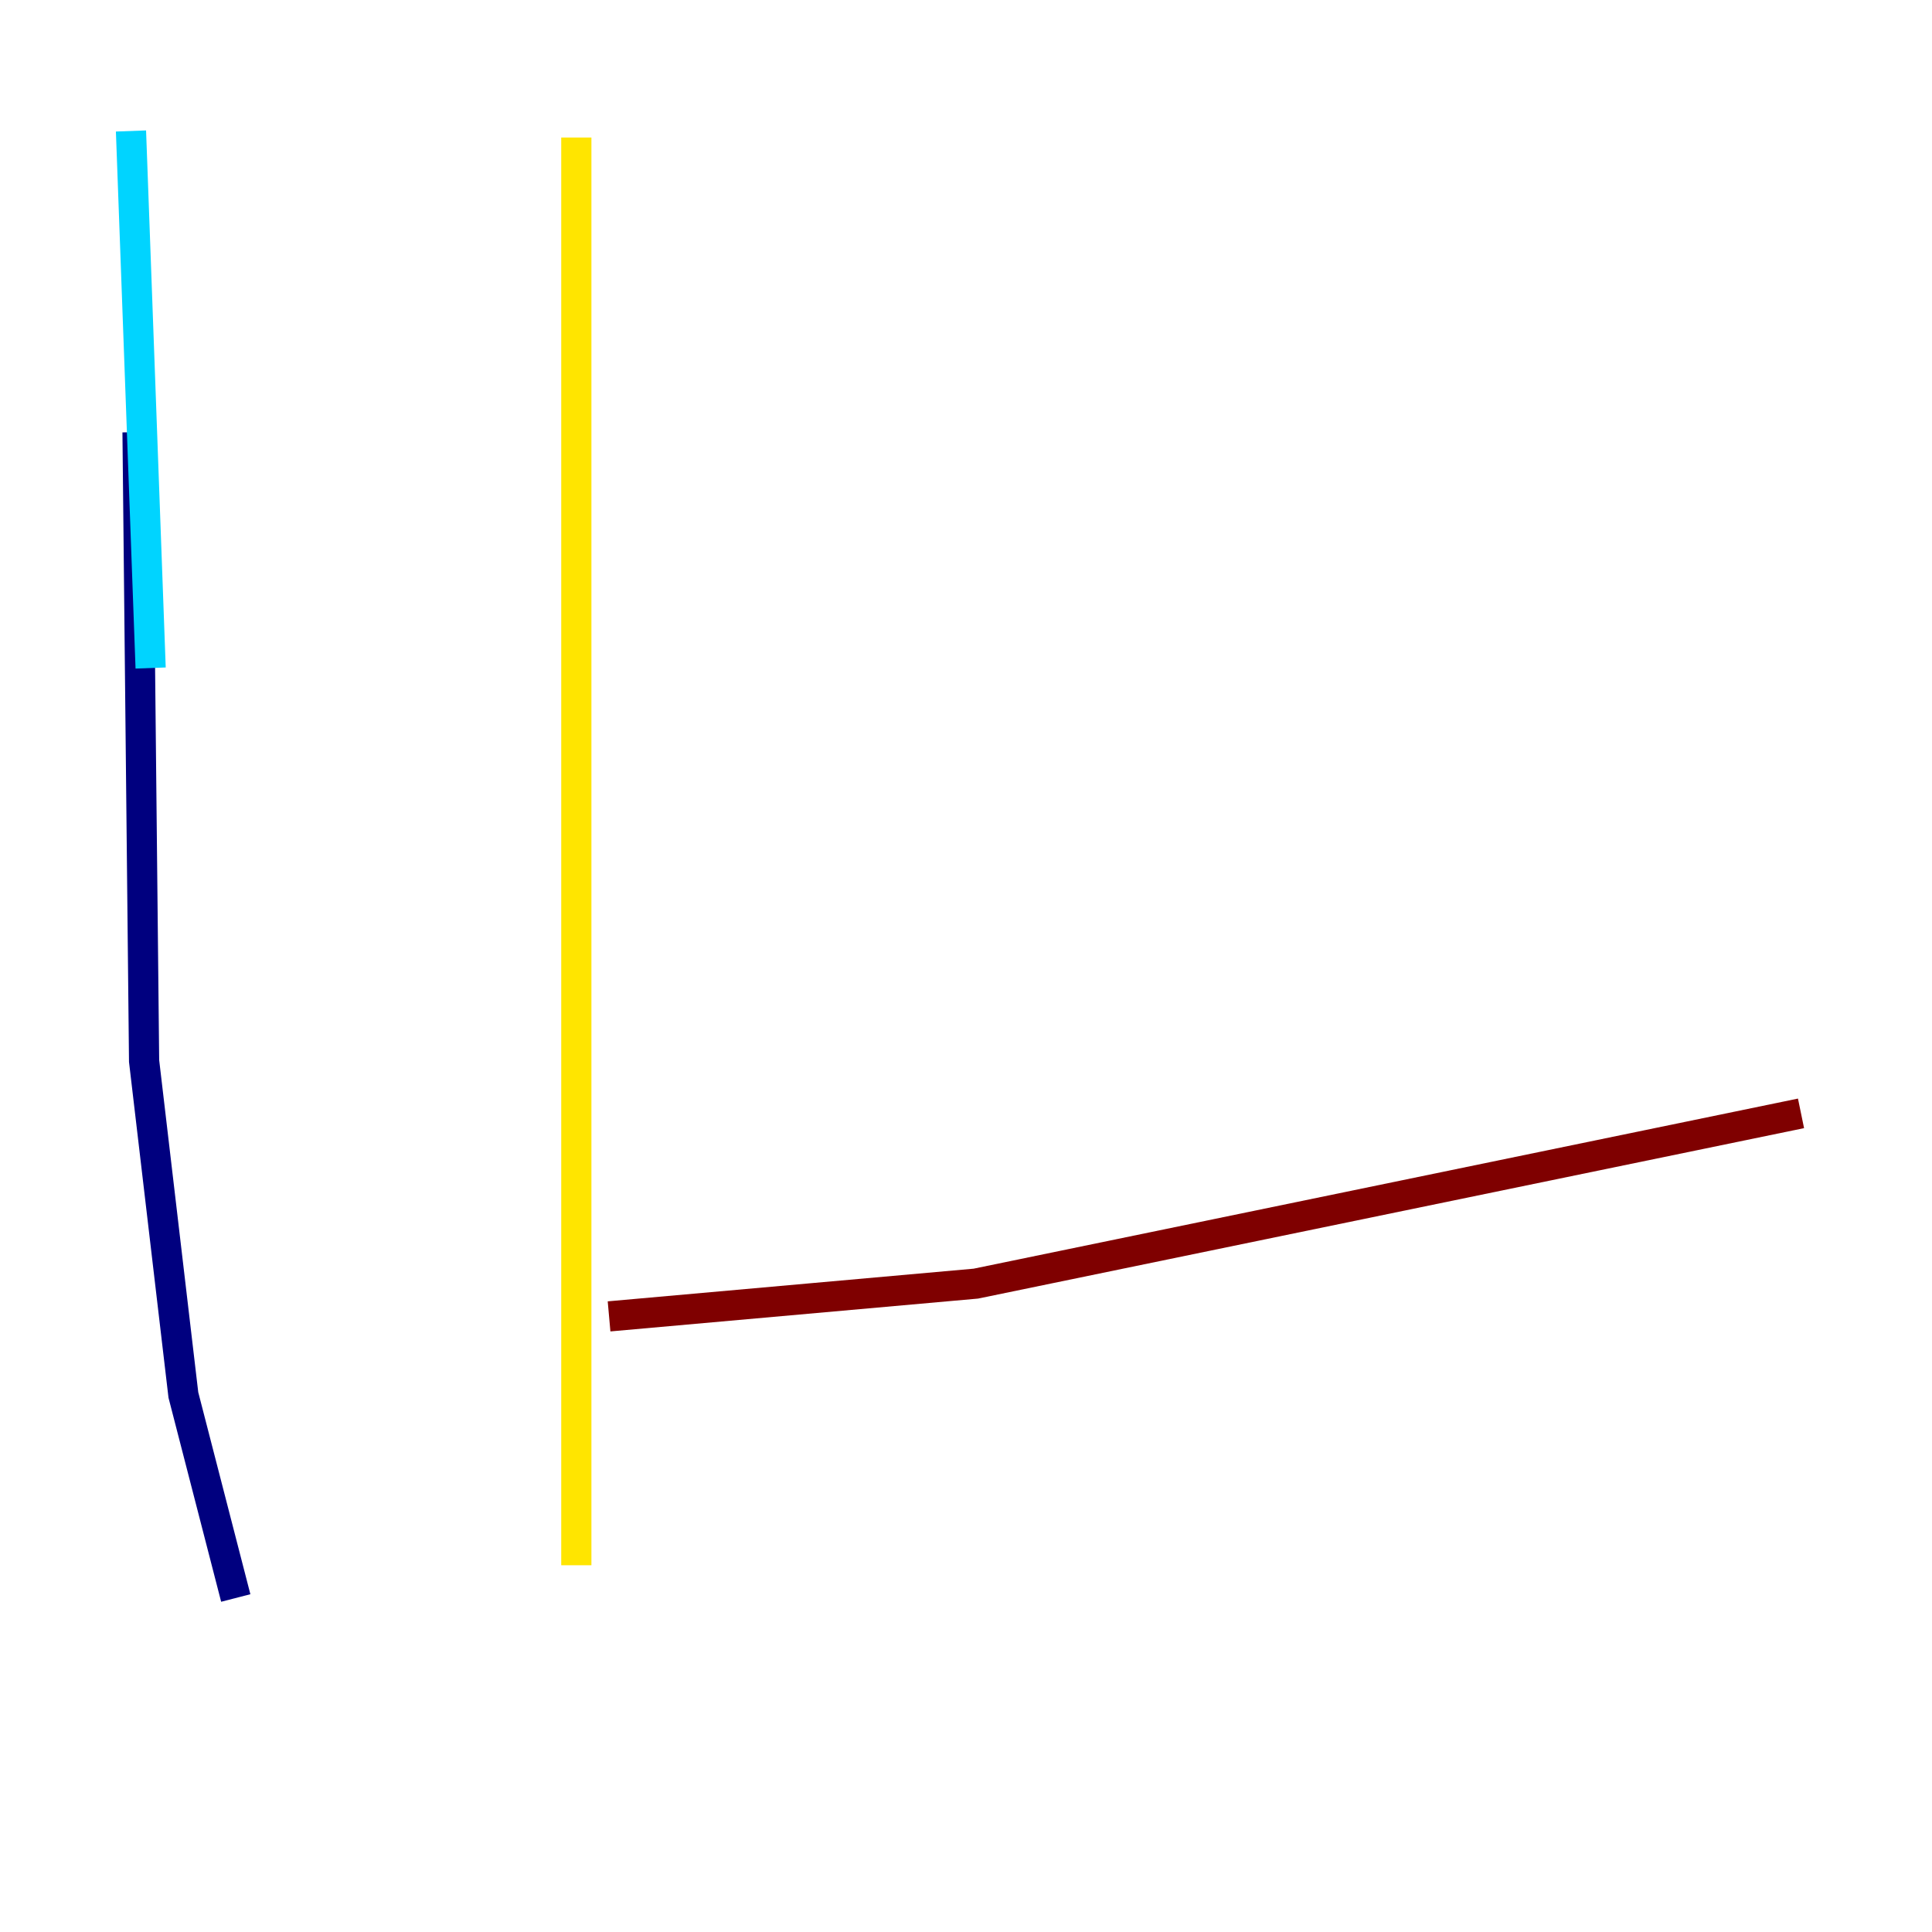 <?xml version="1.0" encoding="utf-8" ?>
<svg baseProfile="tiny" height="128" version="1.2" viewBox="0,0,128,128" width="128" xmlns="http://www.w3.org/2000/svg" xmlns:ev="http://www.w3.org/2001/xml-events" xmlns:xlink="http://www.w3.org/1999/xlink"><defs /><polyline fill="none" points="15.62,105.871 12.149,92.42 9.546,70.291 9.112,28.637" stroke="#00007f" stroke-width="2" /><polyline fill="none" points="9.98,44.258 8.678,8.678" stroke="#00d4ff" stroke-width="2" /><polyline fill="none" points="38.183,9.112 38.183,103.702" stroke="#ffe500" stroke-width="2" /><polyline fill="none" points="40.352,87.214 64.651,85.044 119.322,73.763" stroke="#7f0000" stroke-width="2" /></svg>